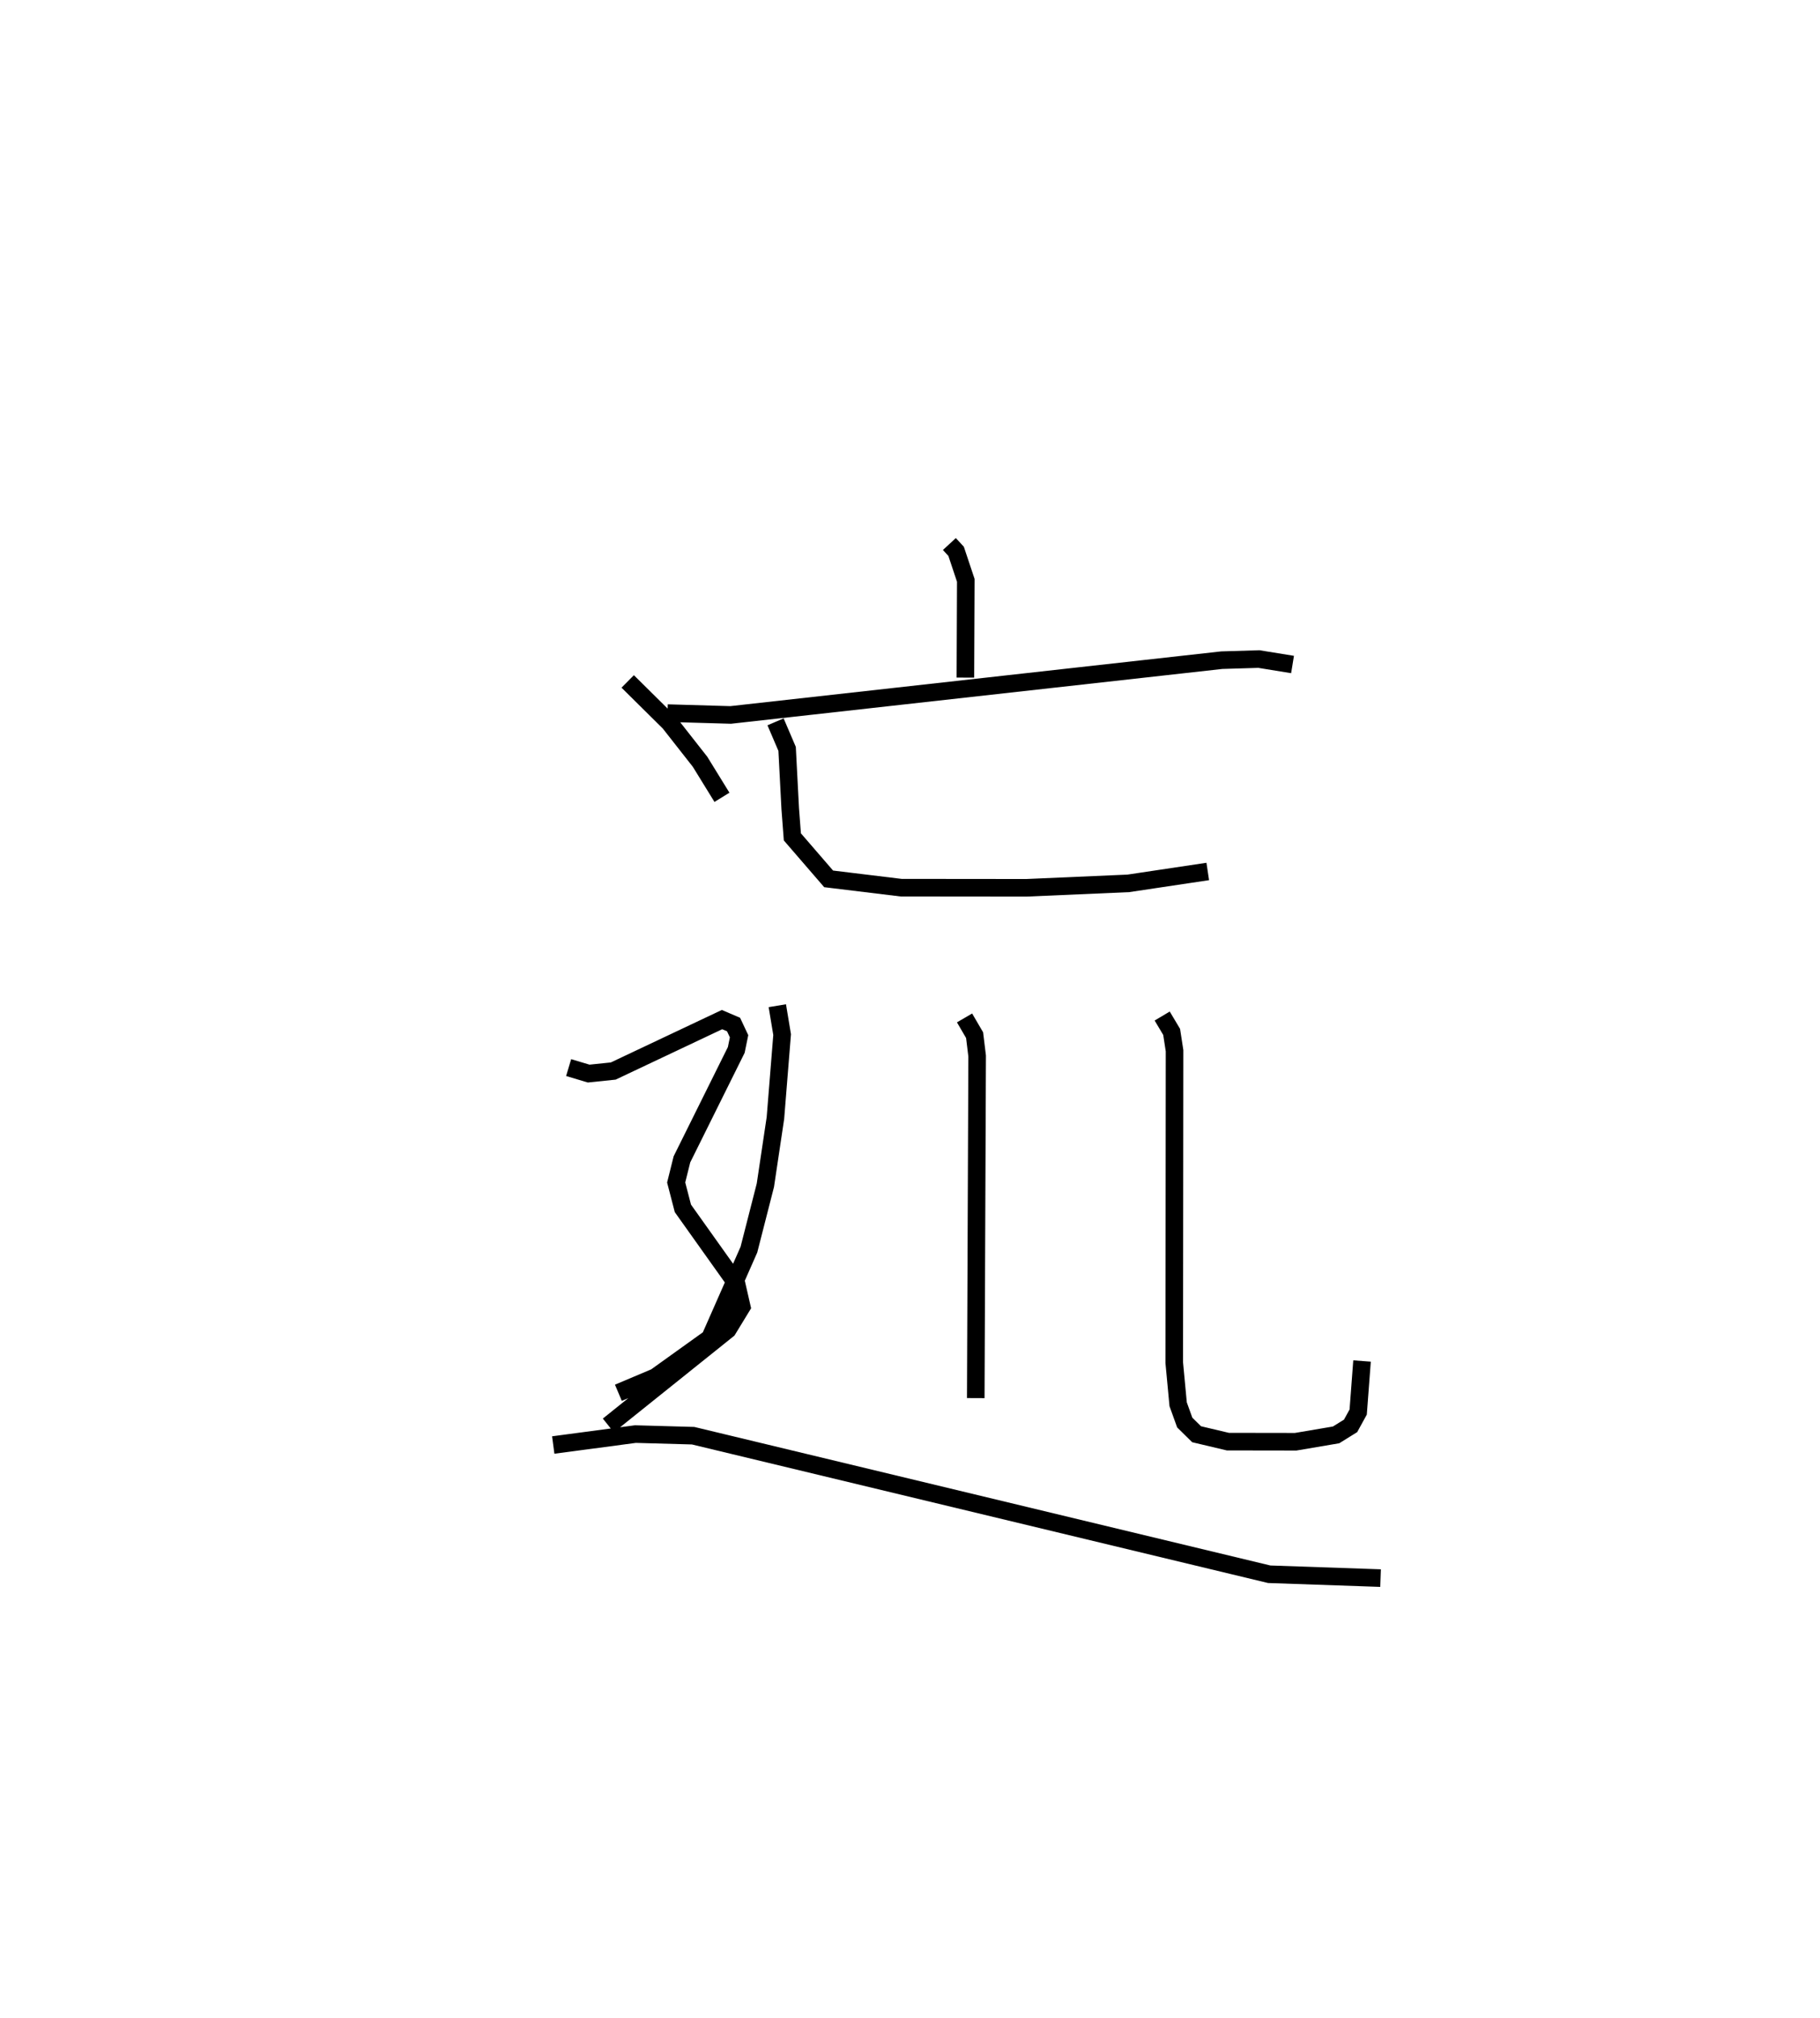 <?xml version="1.0" encoding="utf-8" ?>
<svg baseProfile="full" height="114.758" version="1.1" width="103.547" xmlns="http://www.w3.org/2000/svg" xmlns:ev="http://www.w3.org/2001/xml-events" xmlns:xlink="http://www.w3.org/1999/xlink"><defs /><rect fill="white" height="114.758" width="103.547" x="0" y="0" /><path d="M25,25 m0.0,0.0 m29.014,5.941 l0.383,0.415 0.551,1.651 l-0.023,5.531 m-16.947,2.02 l3.591,0.104 27.939,-3.115 l2.115,-0.064 1.915,0.31 m-29.414,3.261 l0.658,1.538 0.177,3.404 l0.122,1.601 2.063,2.388 l4.123,0.501 7.131,0.007 l5.796,-0.252 4.52,-0.677 m-24.489,7.635 l0.273,1.643 -0.381,4.744 l-0.572,3.825 -0.937,3.662 l-2.218,5.028 -3.097,2.22 l-2.111,0.892 m19.695,-21.319 l0.572,0.98 0.145,1.188 l-0.079,19.454 m10.607,-21.73 l0.538,0.903 0.165,1.071 l-0.017,17.742 0.222,2.365 l0.375,1.04 0.675,0.664 l1.779,0.421 3.857,0.006 l2.299,-0.39 0.826,-0.513 l0.432,-0.787 0.219,-2.902 m-41.779,-38.65 l2.371,2.347 1.746,2.224 l1.245,2.02 m-8.723,15.371 l1.14,0.341 1.397,-0.145 l6.189,-2.925 0.657,0.281 l0.313,0.666 -0.159,0.778 l-3.091,6.222 -0.328,1.317 l0.382,1.472 3.048,4.281 l0.301,1.314 -0.796,1.305 l-6.795,5.445 m-3.134,1.114 l4.674,-0.622 3.285,0.092 l32.775,7.88 6.336,0.219 " fill="none" stroke="black" stroke-width="1" /></svg>